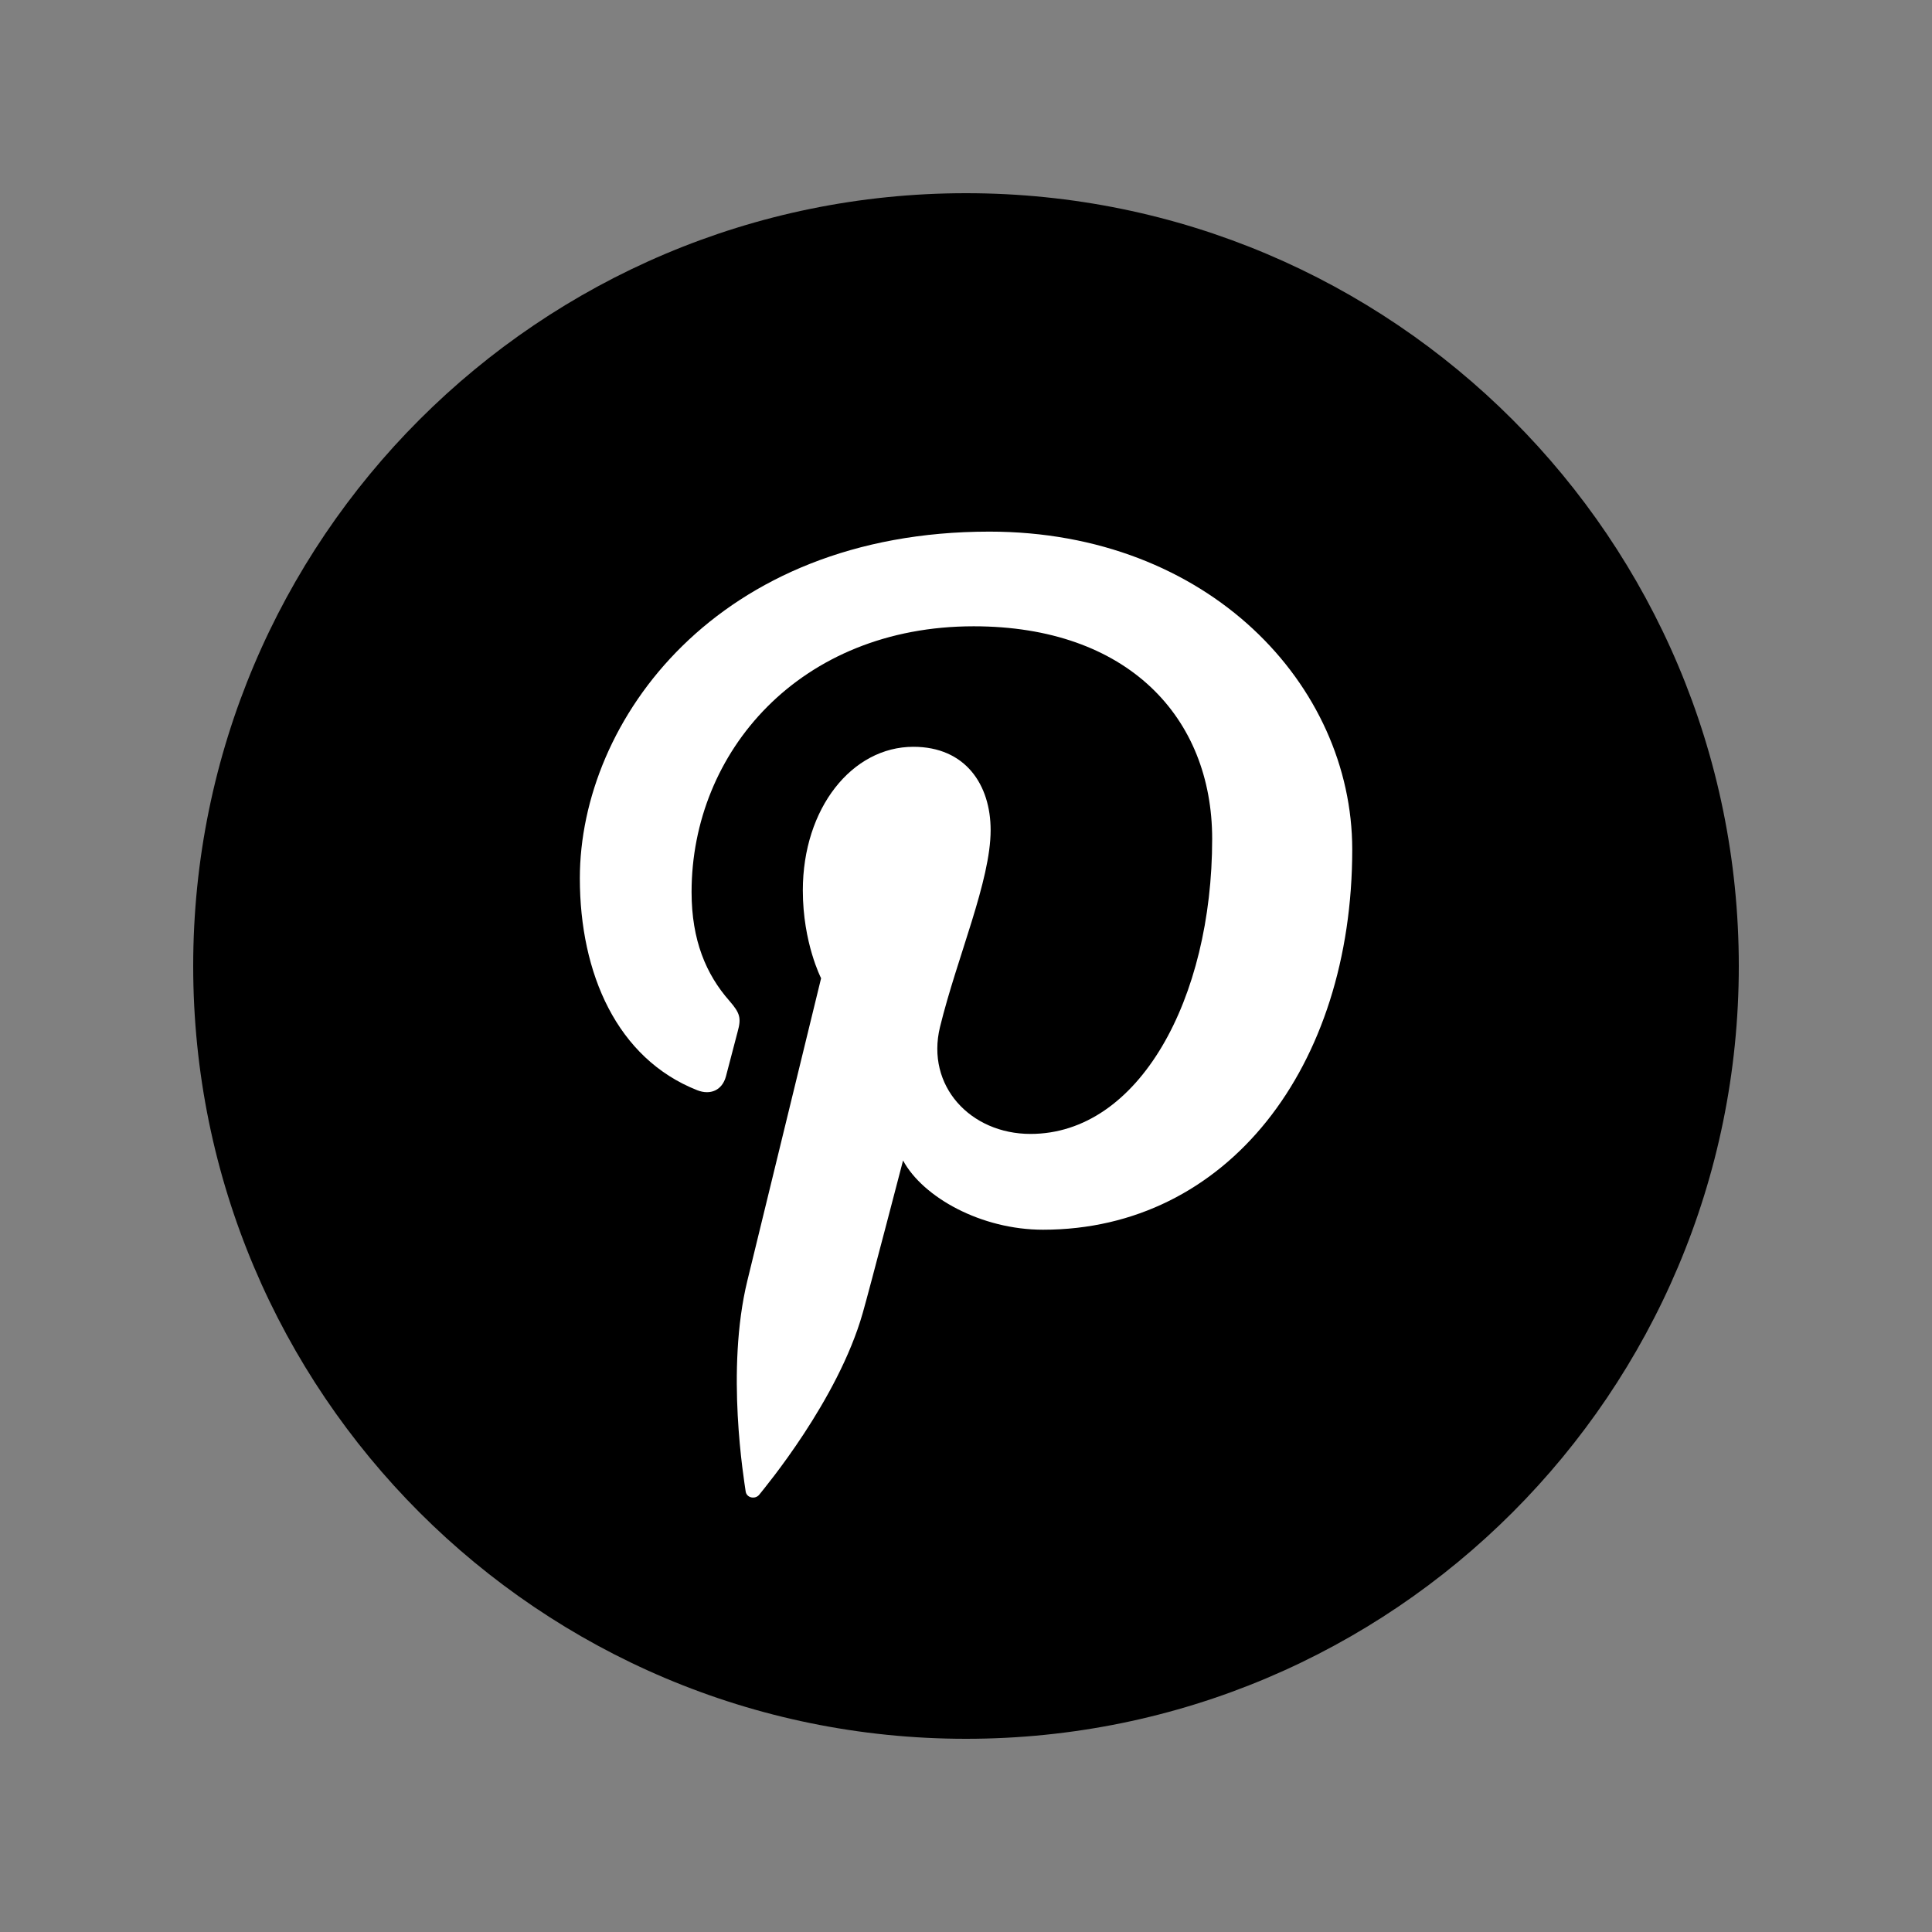 <svg width="24" height="24" viewBox="0 0 24 24" fill="none" xmlns="http://www.w3.org/2000/svg">
  <rect x="0" y="0" width="24" height="24" fill="#808080" stroke="none"/>
  <path
    d="M12 2.4C17.302 2.4 21.6 6.699 21.6 12C21.6 17.303 17.302 21.6 12 21.6C6.698 21.6 2.4 17.303 2.4 12C2.4 6.699 6.698 2.4 12 2.4Z"
    fill="currentColor"/>
  <path
    d="M12.29 6.604C8.908 6.604 7.203 8.952 7.203 10.91C7.203 12.095 7.666 13.15 8.661 13.543C8.824 13.607 8.971 13.545 9.018 13.371L9.163 12.817C9.211 12.645 9.192 12.584 9.061 12.433C8.773 12.106 8.591 11.682 8.591 11.081C8.591 9.339 9.937 7.78 12.095 7.78C14.008 7.78 15.058 8.911 15.058 10.421C15.058 12.409 14.149 14.086 12.801 14.086C12.056 14.086 11.499 13.49 11.677 12.758C11.891 11.885 12.306 10.943 12.306 10.312C12.306 9.749 11.994 9.277 11.346 9.277C10.584 9.277 9.973 10.04 9.973 11.061C9.973 11.712 10.2 12.152 10.2 12.152L9.284 15.909C9.012 17.023 9.244 18.39 9.263 18.528C9.275 18.609 9.383 18.629 9.432 18.567C9.502 18.479 10.409 17.394 10.717 16.311C10.805 16.004 11.218 14.416 11.218 14.416C11.466 14.874 12.189 15.276 12.957 15.276C15.245 15.276 16.798 13.256 16.798 10.552C16.797 8.508 15.009 6.604 12.29 6.604Z"
    fill="white"/>
</svg>
